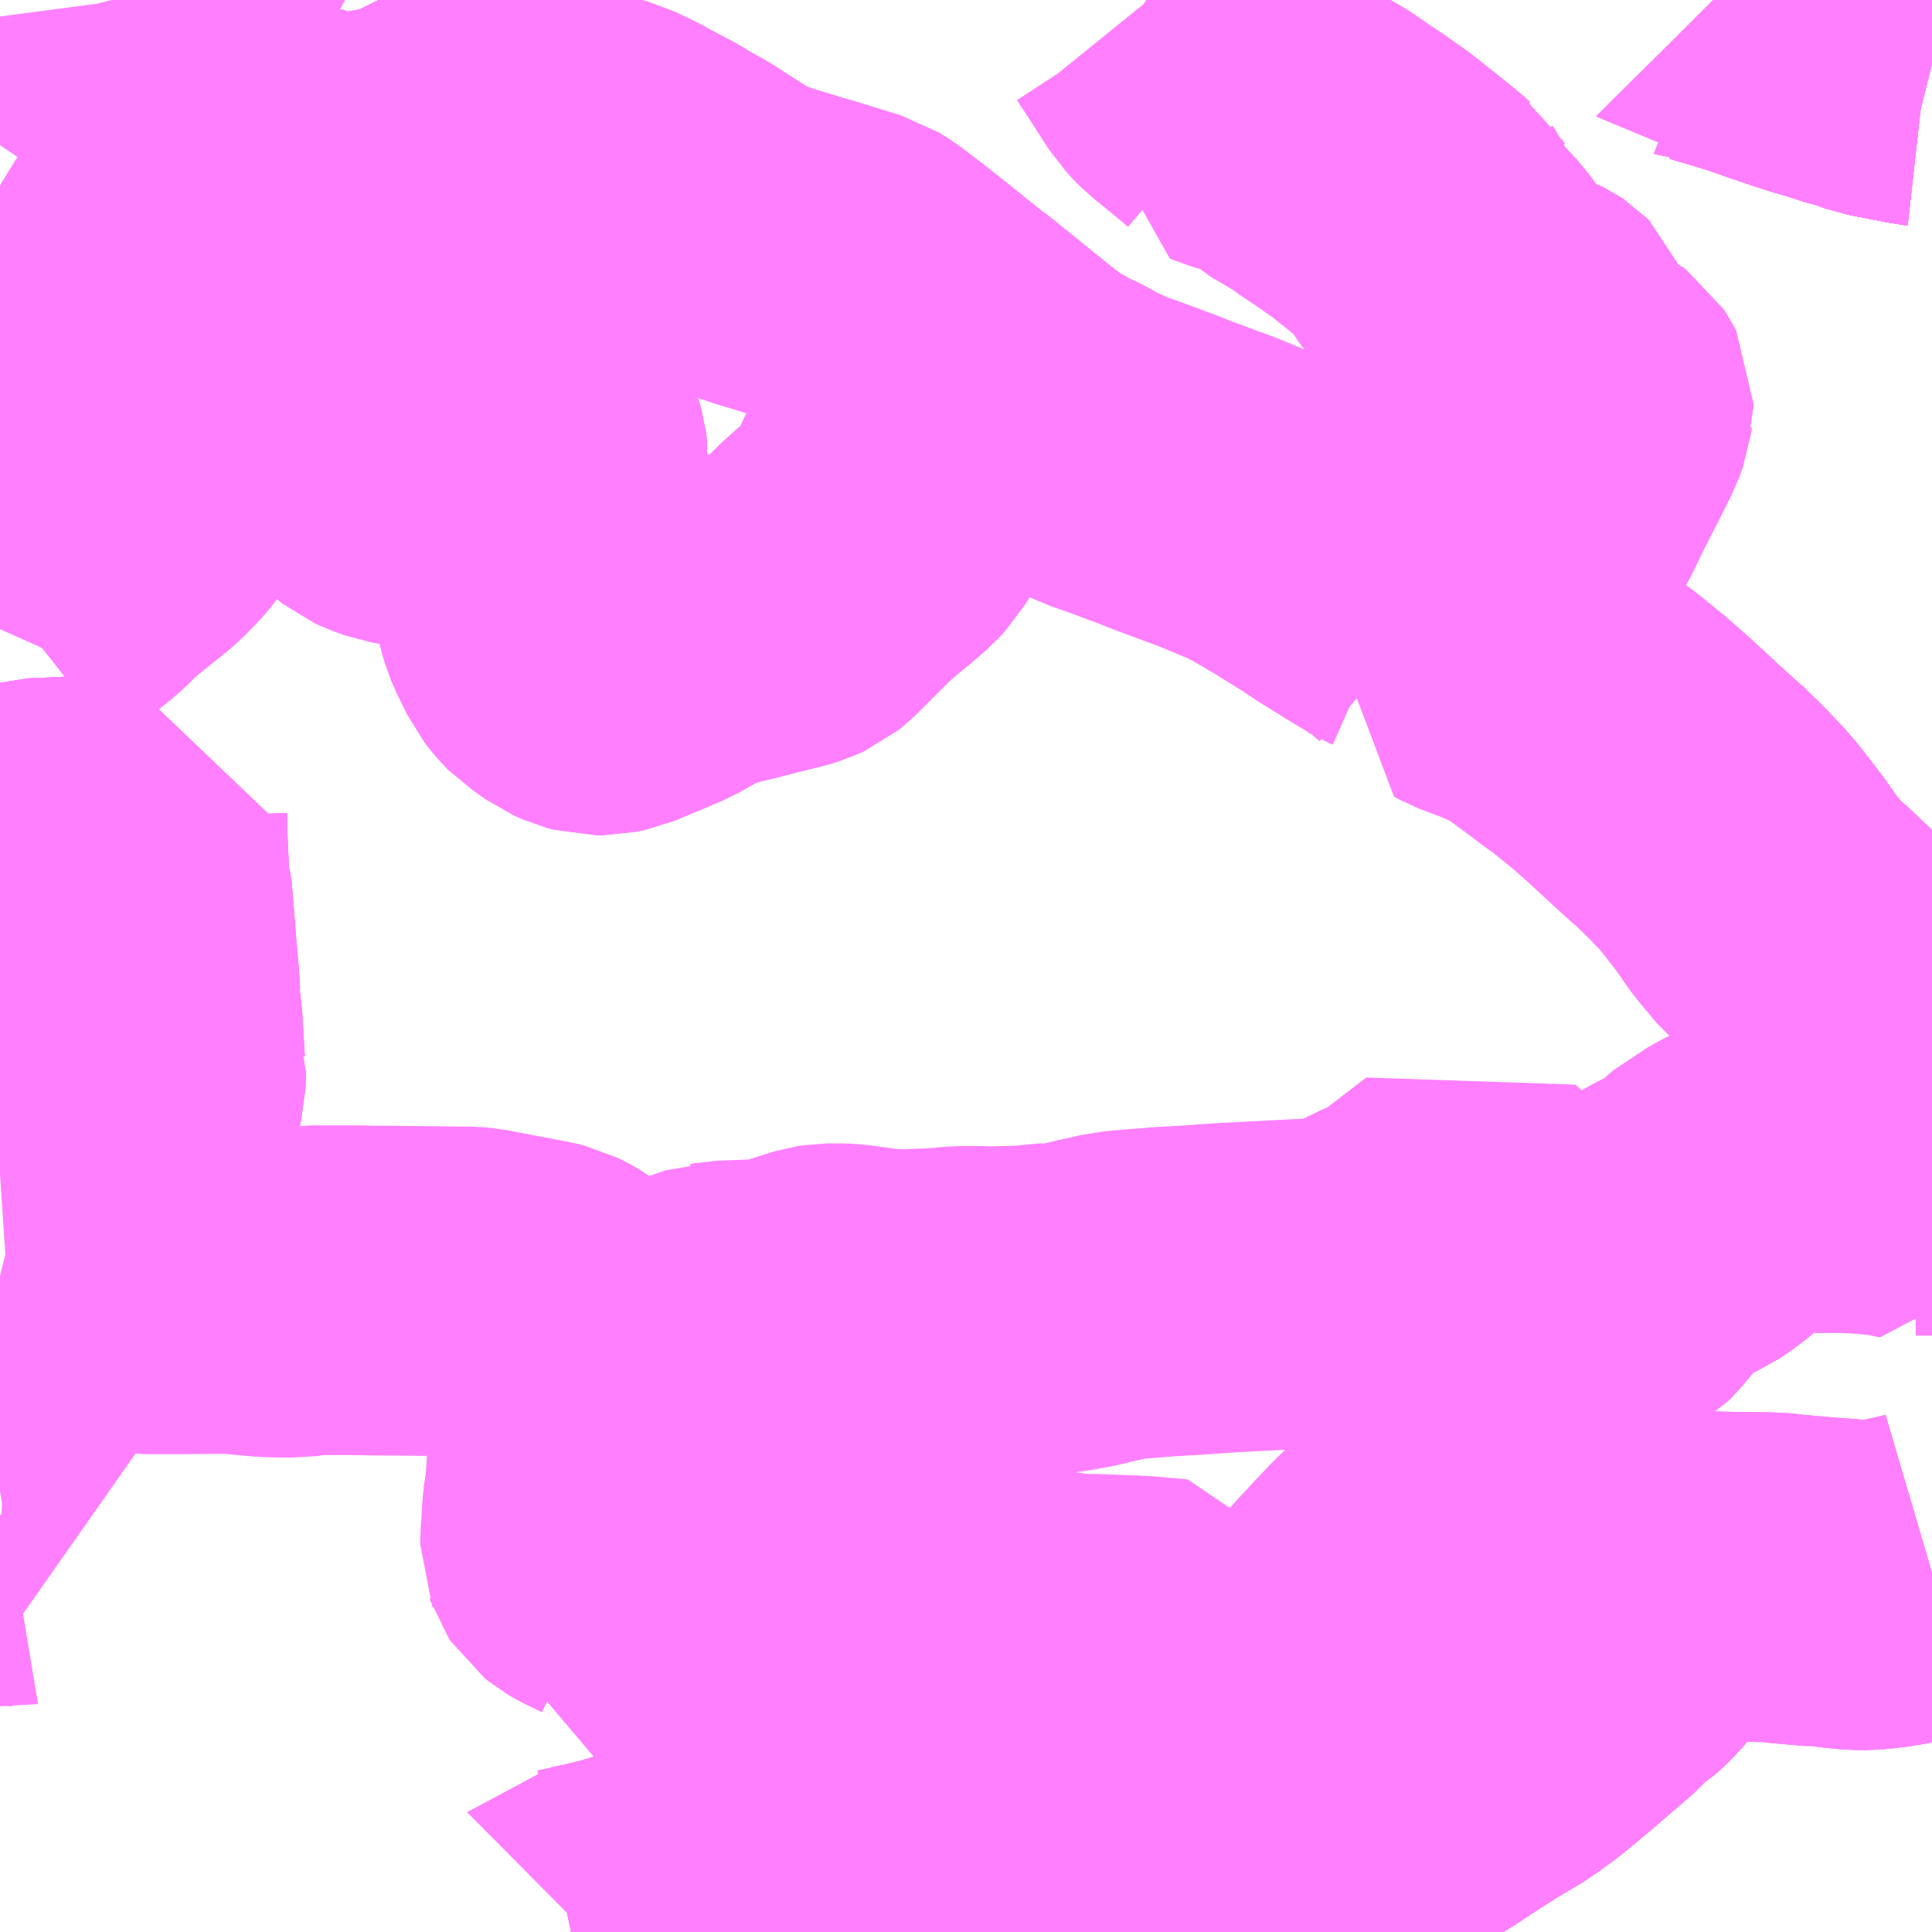 <?xml version="1.0" encoding="UTF-8"?>
<svg  xmlns="http://www.w3.org/2000/svg" xmlns:xlink="http://www.w3.org/1999/xlink" xmlns:go="http://purl.org/svgmap/profile" property="N07_001,N07_002,N07_003,N07_004,N07_005,N07_006,N07_007" viewBox="13899.902 -3629.883 4.395 4.395" go:dataArea="13899.90234375 -3629.8828125 4.39453125 4.39453125" >
<globalCoordinateSystem srsName="http://purl.org/crs/84" transform="matrix(100.0,0.0,0.0,-100.0,0.0,0.0)" />
<defs>
 <g id="p0" >
  <circle cx="0.0" cy="0.0" r="3" stroke="green" stroke-width="0.75" vector-effect="non-scaling-stroke" />
 </g>
</defs>
<g fill="none" fill-rule="evenodd" stroke="#FF00FF" stroke-width="0.75" opacity="0.5" vector-effect="non-scaling-stroke" stroke-linejoin="bevel" >
<path content="1,上信小型バス,高山線,3.0,3.0,3.0," xlink:title="1" d="M13902.708,-3625.631L13902.75,-3625.64L13902.763,-3625.643L13902.782,-3625.646L13902.81,-3625.65L13902.819,-3625.652L13902.833,-3625.656L13902.856,-3625.662L13902.878,-3625.668L13902.892,-3625.672L13902.901,-3625.675L13902.915,-3625.681L13902.955,-3625.702L13902.98,-3625.716L13903.003,-3625.731L13903.052,-3625.76L13903.079,-3625.778L13903.101,-3625.792L13903.111,-3625.799L13903.143,-3625.818L13903.193,-3625.851L13903.251,-3625.888L13903.312,-3625.924L13903.326,-3625.935L13903.354,-3625.955L13903.413,-3626.004L13903.492,-3626.072L13903.508,-3626.086L13903.53,-3626.111L13903.557,-3626.129L13903.565,-3626.136L13903.575,-3626.146L13903.581,-3626.152L13903.586,-3626.158L13903.597,-3626.175L13903.612,-3626.196L13903.635,-3626.227L13903.659,-3626.253L13903.671,-3626.262L13903.694,-3626.274L13903.749,-3626.299L13903.757,-3626.298L13903.844,-3626.296L13903.928,-3626.295L13903.929,-3626.295L13903.944,-3626.294L13903.97,-3626.291L13904.038,-3626.285L13904.059,-3626.286L13904.085,-3626.281L13904.115,-3626.278L13904.126,-3626.277L13904.149,-3626.277L13904.181,-3626.28L13904.213,-3626.285L13904.261,-3626.295L13904.28,-3626.3L13904.297,-3626.305"/>
<path content="1,上信電鉄（株）,飯塚車庫-観音山ファミリーパーク行き,13.5,13.5,999.9," xlink:title="1" d="M13900.567,-3629.171L13900.588,-3629.214L13900.601,-3629.24L13900.609,-3629.251L13900.63,-3629.267L13900.633,-3629.268L13900.66,-3629.291L13900.671,-3629.302L13900.672,-3629.306L13900.712,-3629.374"/>
<path content="1,上信電鉄（株）,飯塚車庫-観音山ファミリーパーク行き,13.5,13.5,999.9," xlink:title="1" d="M13900.712,-3629.374L13900.67,-3629.386L13900.662,-3629.389L13900.654,-3629.394L13900.644,-3629.427L13900.637,-3629.454L13900.63,-3629.473L13900.624,-3629.484L13900.611,-3629.493L13900.591,-3629.497L13900.585,-3629.498L13900.571,-3629.502L13900.563,-3629.504L13900.557,-3629.506L13900.535,-3629.504L13900.508,-3629.505L13900.474,-3629.508L13900.451,-3629.508L13900.434,-3629.506L13900.423,-3629.501L13900.406,-3629.477L13900.38,-3629.424L13900.374,-3629.413L13900.369,-3629.404L13900.352,-3629.376L13900.342,-3629.362L13900.333,-3629.356L13900.311,-3629.351L13900.289,-3629.344L13900.274,-3629.336L13900.258,-3629.322L13900.239,-3629.296L13900.213,-3629.245L13900.194,-3629.201L13900.172,-3629.135L13900.155,-3629.087L13900.148,-3629.07L13900.137,-3629.053L13900.129,-3629.043L13900.107,-3629.018L13900.074,-3628.989L13900.045,-3628.963L13900.02,-3628.942L13899.989,-3628.919L13899.94,-3628.892L13899.902,-3628.876"/>
<path content="1,上信電鉄（株）,飯塚車庫-観音山ファミリーパーク行き,13.5,13.5,999.9," xlink:title="1" d="M13900.712,-3629.374L13900.719,-3629.384L13900.742,-3629.411L13900.762,-3629.429L13900.79,-3629.46L13900.843,-3629.52L13900.919,-3629.631L13900.855,-3629.648L13900.832,-3629.653L13900.828,-3629.654L13900.824,-3629.656L13900.82,-3629.66L13900.816,-3629.667L13900.813,-3629.672L13900.803,-3629.7L13900.793,-3629.715L13900.788,-3629.729L13900.785,-3629.738L13900.784,-3629.75L13900.785,-3629.777L13900.784,-3629.787L13900.783,-3629.808L13900.78,-3629.831L13900.773,-3629.85L13900.769,-3629.871L13900.763,-3629.883"/>
<path content="1,上信電鉄（株）,飯塚車庫-観音山ファミリーパーク行き,13.5,13.5,999.9," xlink:title="1" d="M13900.351,-3629.865L13900.358,-3629.835L13900.375,-3629.795L13900.354,-3629.792L13900.325,-3629.786L13900.318,-3629.786L13900.259,-3629.776L13900.254,-3629.775L13900.247,-3629.774L13900.242,-3629.775L13900.231,-3629.781L13900.188,-3629.802L13900.18,-3629.805L13900.169,-3629.817L13900.164,-3629.827L13900.162,-3629.841L13900.157,-3629.879L13900.156,-3629.883"/>
<path content="1,富士急行（株）,河口湖～渋川・前橋・高崎線,0.3,0.3,0.3," xlink:title="1" d="M13904.297,-3629.739L13904.289,-3629.741L13904.283,-3629.743L13904.274,-3629.744L13904.181,-3629.762L13904.164,-3629.768L13904.144,-3629.776L13904.127,-3629.779L13904.078,-3629.795L13904.061,-3629.8L13904.052,-3629.802L13904.043,-3629.805L13904.006,-3629.817L13903.944,-3629.838L13903.94,-3629.84L13903.928,-3629.844L13903.896,-3629.855L13903.882,-3629.859L13903.859,-3629.866L13903.852,-3629.868L13903.846,-3629.87L13903.828,-3629.875L13903.812,-3629.88L13903.811,-3629.88L13903.809,-3629.88L13903.804,-3629.882L13903.801,-3629.882L13903.8,-3629.883L13903.799,-3629.883"/>
<path content="1,日本中央バス（株）,シルクライナー,5.0,5.0,5.0," xlink:title="1" d="M13901.201,-3625.488L13901.23,-3625.494L13901.231,-3625.495L13901.265,-3625.502L13901.326,-3625.517L13901.362,-3625.528L13901.407,-3625.541L13901.426,-3625.543L13901.458,-3625.543L13901.468,-3625.541L13901.487,-3625.534L13901.512,-3625.521L13901.584,-3625.541L13901.593,-3625.544L13901.618,-3625.552L13901.653,-3625.563L13901.673,-3625.57L13901.687,-3625.573L13901.701,-3625.575L13901.777,-3625.591L13901.85,-3625.607L13901.874,-3625.607L13901.903,-3625.613L13901.931,-3625.617L13901.983,-3625.617L13901.994,-3625.616L13902.039,-3625.612L13902.082,-3625.605L13902.106,-3625.599L13902.17,-3625.572L13902.189,-3625.568L13902.199,-3625.566L13902.255,-3625.568L13902.394,-3625.574L13902.464,-3625.583L13902.559,-3625.598L13902.637,-3625.613L13902.657,-3625.618L13902.694,-3625.628L13902.708,-3625.631L13902.75,-3625.64L13902.763,-3625.643L13902.782,-3625.646L13902.81,-3625.65L13902.819,-3625.652L13902.833,-3625.656L13902.856,-3625.662L13902.878,-3625.668L13902.892,-3625.672L13902.901,-3625.675L13902.915,-3625.681L13902.955,-3625.702L13902.98,-3625.716L13903.003,-3625.731L13903.052,-3625.76L13903.079,-3625.778L13903.101,-3625.792L13903.111,-3625.799L13903.143,-3625.818L13903.193,-3625.851L13903.251,-3625.888L13903.312,-3625.924L13903.326,-3625.935L13903.354,-3625.955L13903.413,-3626.004L13903.492,-3626.072L13903.508,-3626.086L13903.53,-3626.111L13903.557,-3626.129L13903.565,-3626.136L13903.575,-3626.146L13903.581,-3626.152L13903.586,-3626.158L13903.597,-3626.175L13903.612,-3626.196L13903.635,-3626.227L13903.659,-3626.253L13903.671,-3626.262L13903.694,-3626.274L13903.749,-3626.299L13903.757,-3626.298L13903.844,-3626.296L13903.928,-3626.295L13903.929,-3626.295L13903.944,-3626.294L13903.97,-3626.291L13904.038,-3626.285L13904.059,-3626.286L13904.085,-3626.281L13904.115,-3626.278L13904.126,-3626.277L13904.149,-3626.277L13904.181,-3626.28L13904.213,-3626.285L13904.261,-3626.295L13904.28,-3626.3L13904.297,-3626.305"/>
<path content="1,日本中央バス（株）,シルクライナー,5.0,5.0,5.0," xlink:title="1" d="M13904.297,-3629.739L13904.289,-3629.741L13904.283,-3629.743L13904.274,-3629.744L13904.181,-3629.762L13904.164,-3629.768L13904.144,-3629.776L13904.127,-3629.779L13904.078,-3629.795L13904.061,-3629.8L13904.052,-3629.802L13904.043,-3629.805L13904.006,-3629.817L13903.944,-3629.838L13903.94,-3629.84L13903.928,-3629.844L13903.896,-3629.855L13903.882,-3629.859L13903.859,-3629.866L13903.852,-3629.868L13903.846,-3629.87L13903.828,-3629.875L13903.812,-3629.88L13903.811,-3629.88L13903.809,-3629.88L13903.804,-3629.882L13903.801,-3629.882L13903.8,-3629.883L13903.799,-3629.883"/>
<path content="1,日本中央バス（株）,仙台ライナー,1.0,1.0,1.0," xlink:title="1" d="M13904.297,-3629.739L13904.289,-3629.741L13904.283,-3629.743L13904.274,-3629.744L13904.181,-3629.762L13904.164,-3629.768L13904.144,-3629.776L13904.127,-3629.779L13904.078,-3629.795L13904.061,-3629.8L13904.052,-3629.802L13904.043,-3629.805L13904.006,-3629.817L13903.944,-3629.838L13903.94,-3629.84L13903.928,-3629.844L13903.896,-3629.855L13903.882,-3629.859L13903.859,-3629.866L13903.852,-3629.868L13903.846,-3629.87L13903.828,-3629.875L13903.812,-3629.88L13903.811,-3629.88L13903.809,-3629.88L13903.804,-3629.882L13903.801,-3629.882L13903.8,-3629.883L13903.799,-3629.883"/>
<path content="1,日本中央バス（株）,前橋・高崎～池袋・新宿・秋葉原線,6.0,6.0,6.0," xlink:title="1" d="M13904.297,-3629.739L13904.289,-3629.741L13904.283,-3629.743L13904.274,-3629.744L13904.181,-3629.762L13904.164,-3629.768L13904.144,-3629.776L13904.127,-3629.779L13904.078,-3629.795L13904.061,-3629.8L13904.052,-3629.802L13904.043,-3629.805L13904.006,-3629.817L13903.944,-3629.838L13903.94,-3629.84L13903.928,-3629.844L13903.896,-3629.855L13903.882,-3629.859L13903.859,-3629.866L13903.852,-3629.868L13903.846,-3629.87L13903.828,-3629.875L13903.812,-3629.88L13903.811,-3629.88L13903.809,-3629.88L13903.804,-3629.882L13903.801,-3629.882L13903.8,-3629.883L13903.799,-3629.883"/>
<path content="1,日本中央バス（株）,東海ライナー,2.0,2.0,2.0," xlink:title="1" d="M13904.297,-3629.739L13904.289,-3629.741L13904.283,-3629.743L13904.274,-3629.744L13904.181,-3629.762L13904.164,-3629.768L13904.144,-3629.776L13904.127,-3629.779L13904.078,-3629.795L13904.061,-3629.8L13904.052,-3629.802L13904.043,-3629.805L13904.006,-3629.817L13903.944,-3629.838L13903.94,-3629.84L13903.928,-3629.844L13903.896,-3629.855L13903.882,-3629.859L13903.859,-3629.866L13903.852,-3629.868L13903.846,-3629.87L13903.828,-3629.875L13903.812,-3629.88L13903.811,-3629.88L13903.809,-3629.88L13903.804,-3629.882L13903.801,-3629.882L13903.8,-3629.883L13903.799,-3629.883"/>
<path content="1,日本中央バス（株）,渋川・前橋～羽田空港線,8.0,8.0,8.0," xlink:title="1" d="M13903.799,-3629.883L13903.8,-3629.883L13903.801,-3629.882L13903.804,-3629.882L13903.809,-3629.88L13903.811,-3629.88L13903.812,-3629.88L13903.828,-3629.875L13903.846,-3629.87L13903.852,-3629.868L13903.859,-3629.866L13903.882,-3629.859L13903.896,-3629.855L13903.928,-3629.844L13903.94,-3629.84L13903.944,-3629.838L13904.006,-3629.817L13904.043,-3629.805L13904.052,-3629.802L13904.061,-3629.8L13904.078,-3629.795L13904.127,-3629.779L13904.144,-3629.776L13904.164,-3629.768L13904.181,-3629.762L13904.274,-3629.744L13904.283,-3629.743L13904.289,-3629.741L13904.297,-3629.739"/>
<path content="1,東京空港交通（株）,前橋・伊勢崎・高崎エリア～羽田空港線,4.0,4.0,4.0," xlink:title="1" d="M13904.297,-3629.739L13904.289,-3629.741L13904.283,-3629.743L13904.274,-3629.744L13904.181,-3629.762L13904.164,-3629.768L13904.144,-3629.776L13904.127,-3629.779L13904.078,-3629.795L13904.061,-3629.8L13904.052,-3629.802L13904.043,-3629.805L13904.006,-3629.817L13903.944,-3629.838L13903.94,-3629.84L13903.928,-3629.844L13903.896,-3629.855L13903.882,-3629.859L13903.859,-3629.866L13903.852,-3629.868L13903.846,-3629.87L13903.828,-3629.875L13903.812,-3629.88L13903.811,-3629.88L13903.809,-3629.88L13903.804,-3629.882L13903.801,-3629.882L13903.8,-3629.883L13903.799,-3629.883"/>
<path content="1,群馬バス（株）,012,10.0,10.0,10.0," xlink:title="1" d="M13900.181,-3627.973L13900.186,-3627.867L13900.191,-3627.852L13900.194,-3627.818L13900.2,-3627.743L13900.202,-3627.716L13900.208,-3627.65L13900.21,-3627.616L13900.208,-3627.602L13900.215,-3627.56L13900.221,-3627.458L13900.223,-3627.452L13900.222,-3627.419L13900.219,-3627.407L13900.213,-3627.398L13900.207,-3627.386L13900.189,-3627.364L13900.184,-3627.358L13900.168,-3627.34L13900.162,-3627.334L13900.106,-3627.275L13900.077,-3627.245L13900.056,-3627.226L13900.043,-3627.217L13900.032,-3627.215L13900.007,-3627.213"/>
<path content="1,群馬バス（株）,012,10.0,10.0,10.0," xlink:title="1" d="M13900.181,-3627.973L13900.181,-3627.978L13900.18,-3628.025L13900.182,-3628.045L13900.187,-3628.056L13900.193,-3628.064"/>
<path content="1,群馬バス（株）,012,10.0,10.0,10.0," xlink:title="1" d="M13900.763,-3629.883L13900.769,-3629.871L13900.773,-3629.85L13900.78,-3629.831L13900.783,-3629.808L13900.784,-3629.787L13900.785,-3629.777L13900.784,-3629.75L13900.785,-3629.738L13900.788,-3629.729L13900.793,-3629.715L13900.803,-3629.7L13900.813,-3629.672L13900.816,-3629.667L13900.82,-3629.66L13900.824,-3629.656L13900.828,-3629.654L13900.832,-3629.653L13900.855,-3629.648L13900.919,-3629.631L13900.843,-3629.52L13900.79,-3629.46L13900.762,-3629.429L13900.742,-3629.411L13900.719,-3629.384L13900.712,-3629.374L13900.672,-3629.306L13900.671,-3629.302L13900.66,-3629.291L13900.633,-3629.268L13900.63,-3629.267L13900.609,-3629.251L13900.601,-3629.24L13900.588,-3629.214L13900.567,-3629.171L13900.568,-3629.163L13900.561,-3629.143L13900.557,-3629.129L13900.552,-3629.116L13900.547,-3629.106L13900.543,-3629.098L13900.536,-3629.089L13900.525,-3629.077L13900.517,-3629.069L13900.516,-3629.068L13900.509,-3629.063L13900.495,-3629.053L13900.48,-3629.042L13900.475,-3629.039L13900.459,-3629.026L13900.442,-3629.014L13900.416,-3628.991L13900.403,-3628.978L13900.396,-3628.97L13900.388,-3628.96L13900.379,-3628.946L13900.374,-3628.936L13900.367,-3628.92L13900.358,-3628.901L13900.349,-3628.886L13900.34,-3628.876L13900.33,-3628.864L13900.311,-3628.841L13900.302,-3628.83L13900.296,-3628.823L13900.282,-3628.81L13900.267,-3628.795L13900.258,-3628.786L13900.247,-3628.769L13900.232,-3628.745L13900.224,-3628.735L13900.216,-3628.726L13900.191,-3628.7L13900.167,-3628.68L13900.155,-3628.671L13900.143,-3628.661L13900.108,-3628.633L13900.083,-3628.61L13900.066,-3628.593L13900.045,-3628.575L13900.037,-3628.569L13900.018,-3628.554L13900.008,-3628.547L13899.998,-3628.541L13899.968,-3628.522L13899.949,-3628.51L13899.93,-3628.495L13899.929,-3628.494L13899.92,-3628.484L13899.915,-3628.477L13899.91,-3628.468L13899.906,-3628.461L13899.902,-3628.452M13899.902,-3627.92L13899.906,-3627.922L13899.944,-3627.95L13899.957,-3627.957L13899.971,-3627.962L13899.982,-3627.965L13900.155,-3627.973L13900.181,-3627.973"/>
<path content="1,関越交通（株）,アザレア号,14.0,14.0,14.0," xlink:title="1" d="M13904.297,-3629.739L13904.289,-3629.741L13904.283,-3629.743L13904.274,-3629.744L13904.181,-3629.762L13904.164,-3629.768L13904.144,-3629.776L13904.127,-3629.779L13904.078,-3629.795L13904.061,-3629.8L13904.052,-3629.802L13904.043,-3629.805L13904.006,-3629.817L13903.944,-3629.838L13903.94,-3629.84L13903.928,-3629.844L13903.896,-3629.855L13903.882,-3629.859L13903.859,-3629.866L13903.852,-3629.868L13903.846,-3629.87L13903.828,-3629.875L13903.812,-3629.88L13903.811,-3629.88L13903.809,-3629.88L13903.804,-3629.882L13903.801,-3629.882L13903.8,-3629.883L13903.799,-3629.883"/>
<path content="1,関越交通（株）,富士急ハイランド線,999.9,999.9,999.9," xlink:title="1" d="M13904.297,-3629.739L13904.289,-3629.741L13904.283,-3629.743L13904.274,-3629.744L13904.181,-3629.762L13904.164,-3629.768L13904.144,-3629.776L13904.127,-3629.779L13904.078,-3629.795L13904.061,-3629.8L13904.052,-3629.802L13904.043,-3629.805L13904.006,-3629.817L13903.944,-3629.838L13903.94,-3629.84L13903.928,-3629.844L13903.896,-3629.855L13903.882,-3629.859L13903.859,-3629.866L13903.852,-3629.868L13903.846,-3629.87L13903.828,-3629.875L13903.812,-3629.88L13903.811,-3629.88L13903.809,-3629.88L13903.804,-3629.882L13903.801,-3629.882L13903.8,-3629.883L13903.799,-3629.883"/>
<path content="3,藤岡市,三ツ木～高山線（たかやま号）,3.0,3.0,3.0," xlink:title="3" d="M13904.297,-3626.305L13904.28,-3626.3L13904.261,-3626.295L13904.213,-3626.285L13904.181,-3626.28L13904.149,-3626.277L13904.126,-3626.277L13904.115,-3626.278L13904.085,-3626.281L13904.059,-3626.286L13904.038,-3626.285L13903.97,-3626.291L13903.944,-3626.294L13903.929,-3626.295L13903.928,-3626.295L13903.844,-3626.296L13903.757,-3626.298L13903.749,-3626.299L13903.694,-3626.274L13903.671,-3626.262L13903.659,-3626.253L13903.635,-3626.227L13903.612,-3626.196L13903.597,-3626.175L13903.586,-3626.158L13903.581,-3626.152L13903.575,-3626.146L13903.565,-3626.136L13903.557,-3626.129L13903.53,-3626.111L13903.508,-3626.086L13903.492,-3626.072L13903.413,-3626.004L13903.354,-3625.955L13903.326,-3625.935L13903.312,-3625.924L13903.251,-3625.888L13903.193,-3625.851L13903.143,-3625.818L13903.111,-3625.799L13903.101,-3625.792L13903.079,-3625.778L13903.052,-3625.76L13903.003,-3625.731L13902.98,-3625.716L13902.955,-3625.702L13902.915,-3625.681L13902.901,-3625.675L13902.892,-3625.672L13902.878,-3625.668L13902.856,-3625.662L13902.833,-3625.656L13902.819,-3625.652L13902.81,-3625.65L13902.782,-3625.646L13902.763,-3625.643L13902.75,-3625.64L13902.708,-3625.631"/>
<path content="3,高崎市,5　よしいバス　吉井・藤岡線,6.0,6.0,0.0," xlink:title="3" d="M13901.562,-3625.488L13901.512,-3625.521L13901.487,-3625.534L13901.468,-3625.541L13901.458,-3625.543L13901.426,-3625.543L13901.407,-3625.541L13901.362,-3625.528L13901.326,-3625.517L13901.265,-3625.502L13901.231,-3625.495L13901.23,-3625.494L13901.201,-3625.488"/>
<path content="3,高崎市,よしいバス南陽台・馬庭線,6.0,6.0,0.0," xlink:title="3" d="M13899.902,-3626.377L13899.921,-3626.376L13899.927,-3626.377L13899.948,-3626.376L13899.98,-3626.361L13899.951,-3626.39L13899.925,-3626.414L13899.902,-3626.436M13899.902,-3627.92L13899.906,-3627.922L13899.944,-3627.95L13899.957,-3627.957L13899.971,-3627.962L13899.982,-3627.965L13900.155,-3627.973L13900.181,-3627.973L13900.181,-3627.973L13900.186,-3627.867L13900.191,-3627.852L13900.194,-3627.818L13900.2,-3627.743L13900.202,-3627.716L13900.208,-3627.65L13900.21,-3627.616L13900.208,-3627.602L13900.215,-3627.56L13900.221,-3627.458L13900.223,-3627.452L13900.222,-3627.419L13900.219,-3627.407L13900.213,-3627.398L13900.207,-3627.386L13900.189,-3627.364L13900.184,-3627.358L13900.168,-3627.34L13900.162,-3627.334L13900.106,-3627.275L13900.077,-3627.245L13900.056,-3627.226L13900.043,-3627.217L13900.032,-3627.215L13900.007,-3627.213L13899.996,-3627.214L13899.978,-3627.213L13899.917,-3627.212L13899.902,-3627.211"/>
<path content="3,高崎市,よしいバス南陽台・馬庭線,6.0,6.0,0.0," xlink:title="3" d="M13901.267,-3626.824L13901.278,-3626.825L13901.305,-3626.824L13901.342,-3626.824L13901.375,-3626.822L13901.39,-3626.822L13901.392,-3626.822L13901.397,-3626.822L13901.423,-3626.828L13901.439,-3626.834L13901.466,-3626.843L13901.503,-3626.854L13901.538,-3626.866L13901.539,-3626.866L13901.55,-3626.868L13901.662,-3626.872L13901.665,-3626.873L13901.691,-3626.878L13901.722,-3626.889L13901.763,-3626.902L13901.773,-3626.905L13901.786,-3626.907L13901.812,-3626.907L13901.831,-3626.906L13901.867,-3626.901L13901.912,-3626.895L13901.922,-3626.895L13901.948,-3626.893L13901.977,-3626.894L13902.045,-3626.897L13902.088,-3626.901L13902.124,-3626.901L13902.154,-3626.9L13902.189,-3626.901L13902.243,-3626.902L13902.256,-3626.905L13902.266,-3626.907L13902.273,-3626.907L13902.28,-3626.906L13902.285,-3626.905L13902.289,-3626.905L13902.294,-3626.905L13902.317,-3626.908L13902.351,-3626.914L13902.367,-3626.917L13902.389,-3626.923L13902.422,-3626.93L13902.447,-3626.936L13902.494,-3626.94L13902.557,-3626.945L13902.613,-3626.948L13902.625,-3626.949L13902.641,-3626.95L13902.653,-3626.951L13902.699,-3626.954L13902.874,-3626.963L13902.885,-3626.963L13902.9,-3626.963L13902.912,-3626.962L13902.93,-3626.963L13902.953,-3626.968L13902.969,-3626.973L13902.986,-3626.98L13902.999,-3626.986L13903.011,-3626.992L13903.027,-3626.999L13903.064,-3627.017L13903.082,-3627.025L13903.09,-3627.029L13903.1,-3627.033L13903.115,-3627.041L13903.122,-3627.045L13903.146,-3627.063L13903.157,-3627.072L13903.238,-3627.134L13903.296,-3627.083L13903.342,-3627.044L13903.367,-3627.024L13903.375,-3627.017L13903.388,-3627.007L13903.449,-3626.954L13903.459,-3626.948L13903.471,-3626.942L13903.48,-3626.938L13903.49,-3626.936L13903.499,-3626.935L13903.509,-3626.936L13903.517,-3626.938L13903.507,-3626.932L13903.497,-3626.926L13903.489,-3626.919L13903.433,-3626.861L13903.423,-3626.85L13903.41,-3626.837L13903.408,-3626.834L13903.385,-3626.811L13903.378,-3626.804L13903.357,-3626.783L13903.296,-3626.739L13903.287,-3626.733L13903.285,-3626.73L13903.28,-3626.727L13903.274,-3626.724L13903.243,-3626.701L13903.205,-3626.677L13903.17,-3626.655L13903.195,-3626.65L13903.224,-3626.62L13903.262,-3626.581L13903.306,-3626.541L13903.279,-3626.498L13903.259,-3626.459L13903.244,-3626.427L13903.24,-3626.422L13903.234,-3626.418L13903.197,-3626.403L13903.184,-3626.397L13903.167,-3626.386L13903.143,-3626.366L13903.126,-3626.351L13903.07,-3626.3L13903.031,-3626.259L13902.916,-3626.135L13902.851,-3626.064L13902.837,-3626.054L13902.825,-3626.049L13902.811,-3626.045L13902.781,-3626.042L13902.728,-3626.042L13902.688,-3626.046L13902.664,-3626.05L13902.634,-3626.059L13902.618,-3626.066L13902.607,-3626.072L13902.594,-3626.082L13902.589,-3626.088L13902.584,-3626.095L13902.579,-3626.104L13902.573,-3626.117L13902.566,-3626.134L13902.56,-3626.145L13902.543,-3626.147L13902.536,-3626.148L13902.527,-3626.148L13902.506,-3626.15L13902.47,-3626.152L13902.388,-3626.155L13902.352,-3626.155L13902.286,-3626.164L13902.238,-3626.169L13902.191,-3626.18L13902.161,-3626.189L13902.142,-3626.196L13902.132,-3626.2L13902.126,-3626.202L13902.051,-3626.233L13902.036,-3626.237L13902.032,-3626.238L13902.006,-3626.242L13901.954,-3626.248L13901.906,-3626.249L13901.889,-3626.249L13901.823,-3626.244L13901.783,-3626.24L13901.752,-3626.236L13901.717,-3626.231L13901.641,-3626.213L13901.595,-3626.203L13901.552,-3626.194L13901.523,-3626.191L13901.495,-3626.19L13901.486,-3626.19L13901.369,-3626.189L13901.364,-3626.188L13901.351,-3626.186L13901.277,-3626.177L13901.282,-3626.194L13901.284,-3626.207L13901.287,-3626.218L13901.292,-3626.243L13901.299,-3626.278L13901.301,-3626.293L13901.301,-3626.309L13901.299,-3626.325L13901.26,-3626.344L13901.253,-3626.348L13901.248,-3626.351L13901.243,-3626.355L13901.238,-3626.359L13901.236,-3626.362L13901.235,-3626.365L13901.233,-3626.37L13901.233,-3626.376L13901.233,-3626.383L13901.235,-3626.404L13901.235,-3626.408L13901.237,-3626.443L13901.24,-3626.469L13901.241,-3626.473L13901.245,-3626.505L13901.248,-3626.558L13901.251,-3626.585L13901.252,-3626.61L13901.253,-3626.618L13901.258,-3626.698L13901.26,-3626.718L13901.26,-3626.726L13901.263,-3626.772L13901.267,-3626.824"/>
<path content="3,高崎市,よしいバス南陽台・馬庭線,6.0,6.0,0.0," xlink:title="3" d="M13899.902,-3626.981L13899.906,-3626.98L13899.92,-3626.973L13899.93,-3626.965L13899.94,-3626.96L13899.946,-3626.959L13899.957,-3626.96L13899.981,-3626.963L13900,-3626.964L13900.063,-3626.972L13900.083,-3626.975L13900.116,-3626.975L13900.136,-3626.971L13900.172,-3626.962L13900.181,-3626.96L13900.203,-3626.955L13900.225,-3626.951L13900.249,-3626.95L13900.308,-3626.95L13900.426,-3626.951L13900.514,-3626.943L13900.57,-3626.942L13900.591,-3626.945L13900.61,-3626.948L13900.662,-3626.948L13900.704,-3626.948L13900.76,-3626.947L13900.79,-3626.947L13900.972,-3626.945L13900.983,-3626.944L13901.009,-3626.939L13901.125,-3626.917L13901.141,-3626.913L13901.153,-3626.907L13901.171,-3626.897L13901.248,-3626.838L13901.267,-3626.824"/>
<path content="3,高崎市,よしいバス南陽台・馬庭線,6.0,6.0,0.0," xlink:title="3" d="M13900.193,-3628.064L13900.187,-3628.056L13900.182,-3628.045L13900.18,-3628.025L13900.181,-3627.978L13900.181,-3627.973"/>
<path content="3,高崎市,よしいバス吉井・藤岡線,6.0,6.0,0.0," xlink:title="3" d="M13901.562,-3625.488L13901.512,-3625.521L13901.487,-3625.534L13901.468,-3625.541L13901.458,-3625.543L13901.426,-3625.543L13901.407,-3625.541L13901.362,-3625.528L13901.326,-3625.517L13901.265,-3625.502L13901.231,-3625.495L13901.23,-3625.494L13901.201,-3625.488"/>
<path content="3,高崎市,よしいバス坂口・奥平線,6.0,6.0,0.0," xlink:title="3" d="M13900.193,-3628.064L13900.187,-3628.056L13900.182,-3628.045L13900.18,-3628.025L13900.181,-3627.978L13900.181,-3627.973L13900.181,-3627.973L13900.181,-3627.973L13900.155,-3627.973L13899.982,-3627.965L13899.971,-3627.962L13899.957,-3627.957L13899.944,-3627.95L13899.906,-3627.922L13899.902,-3627.92"/>
<path content="3,高崎市,よしいバス多比良・小串線,6.1,6.0,0.0," xlink:title="3" d="M13901.201,-3625.488L13901.23,-3625.494L13901.231,-3625.495L13901.265,-3625.502L13901.326,-3625.517L13901.362,-3625.528L13901.407,-3625.541L13901.426,-3625.543L13901.458,-3625.543L13901.468,-3625.541L13901.487,-3625.534L13901.512,-3625.521L13901.584,-3625.541L13901.593,-3625.544L13901.618,-3625.552L13901.653,-3625.563L13901.673,-3625.57L13901.687,-3625.573L13901.701,-3625.575L13901.777,-3625.591L13901.85,-3625.607"/>
<path content="3,高崎市,倉賀野線　系11　下中居先回り,10.0,8.0,8.0," xlink:title="3" d="M13904.26,-3627.22L13904.255,-3627.208L13904.207,-3627.218L13904.198,-3627.219L13904.175,-3627.221L13904.143,-3627.224L13904.118,-3627.225L13904.11,-3627.226L13904.012,-3627.226L13904.006,-3627.225L13904,-3627.225L13903.984,-3627.225L13903.966,-3627.223L13903.949,-3627.22L13903.933,-3627.217L13903.912,-3627.211L13903.885,-3627.2L13903.855,-3627.185L13903.831,-3627.171L13903.817,-3627.164L13903.802,-3627.151L13903.798,-3627.147L13903.795,-3627.144L13903.789,-3627.14L13903.769,-3627.123L13903.742,-3627.105L13903.706,-3627.088L13903.698,-3627.084L13903.675,-3627.07L13903.648,-3627.051L13903.624,-3627.026L13903.576,-3626.969L13903.57,-3626.963L13903.562,-3626.958L13903.524,-3626.941L13903.517,-3626.938L13903.509,-3626.936L13903.499,-3626.935L13903.49,-3626.936L13903.48,-3626.938L13903.471,-3626.942L13903.459,-3626.948L13903.449,-3626.954L13903.388,-3627.007L13903.375,-3627.017L13903.367,-3627.024L13903.342,-3627.044"/>
<path content="3,高崎市,倉賀野線　系11　下中居先回り,10.0,8.0,8.0," xlink:title="3" d="M13904.26,-3627.22L13904.28,-3627.275L13904.282,-3627.294L13904.283,-3627.314L13904.282,-3627.333L13904.28,-3627.35L13904.275,-3627.37L13904.271,-3627.386L13904.26,-3627.41L13904.25,-3627.427L13904.244,-3627.438L13904.234,-3627.453L13904.212,-3627.484L13904.199,-3627.505L13904.175,-3627.541L13904.162,-3627.557L13904.145,-3627.579L13904.136,-3627.591L13904.089,-3627.656L13904.083,-3627.663L13904.078,-3627.671L13904.076,-3627.673L13904.072,-3627.679L13904.033,-3627.729L13903.983,-3627.776L13903.959,-3627.796L13903.929,-3627.832L13903.919,-3627.844L13903.909,-3627.857L13903.889,-3627.887L13903.839,-3627.952L13903.82,-3627.974L13903.784,-3628.012L13903.755,-3628.04L13903.74,-3628.055L13903.732,-3628.061L13903.691,-3628.098L13903.673,-3628.115L13903.65,-3628.136L13903.634,-3628.151L13903.584,-3628.195L13903.531,-3628.238L13903.527,-3628.241L13903.491,-3628.267L13903.473,-3628.281L13903.435,-3628.309L13903.406,-3628.33L13903.383,-3628.345L13903.364,-3628.354L13903.341,-3628.363L13903.334,-3628.367L13903.32,-3628.373L13903.264,-3628.394L13903.253,-3628.4L13903.265,-3628.433L13903.301,-3628.52L13903.317,-3628.552L13903.321,-3628.56L13903.333,-3628.585L13903.345,-3628.608L13903.362,-3628.64L13903.383,-3628.68L13903.404,-3628.724L13903.417,-3628.748L13903.442,-3628.8L13903.483,-3628.88L13903.506,-3628.926L13903.514,-3628.948L13903.515,-3628.956L13903.516,-3628.959L13903.516,-3628.963L13903.514,-3628.967L13903.512,-3628.97L13903.508,-3628.973L13903.446,-3629.003L13903.416,-3629.023L13903.395,-3629.083L13903.394,-3629.095L13903.393,-3629.103L13903.39,-3629.112L13903.388,-3629.117L13903.386,-3629.119L13903.383,-3629.121L13903.379,-3629.123L13903.373,-3629.125L13903.366,-3629.126L13903.359,-3629.126L13903.344,-3629.127L13903.336,-3629.129L13903.328,-3629.133L13903.32,-3629.137L13903.305,-3629.15L13903.29,-3629.169L13903.238,-3629.233L13903.213,-3629.266L13903.186,-3629.295L13903.174,-3629.307L13903.165,-3629.319L13903.156,-3629.331L13903.151,-3629.34L13903.148,-3629.348L13903.144,-3629.358L13903.14,-3629.363L13903.137,-3629.368L13903.133,-3629.371L13903.114,-3629.388L13903.073,-3629.421L13903.024,-3629.46L13903.013,-3629.468L13902.976,-3629.494L13902.931,-3629.524L13902.917,-3629.535L13902.848,-3629.576L13902.832,-3629.59L13902.807,-3629.603L13902.787,-3629.614L13902.762,-3629.624L13902.718,-3629.637L13902.711,-3629.64L13902.712,-3629.647L13902.712,-3629.652L13902.691,-3629.67L13902.641,-3629.711L13902.626,-3629.723L13902.615,-3629.734L13902.603,-3629.747L13902.553,-3629.825L13902.545,-3629.837L13902.53,-3629.86L13902.513,-3629.881L13902.51,-3629.883"/>
<path content="3,高崎市,倉賀野線　系11　下中居先回り,10.0,8.0,8.0," xlink:title="3" d="M13904.297,-3627.22L13904.26,-3627.22"/>
<path content="3,高崎市,倉賀野線　系12　佐野小先回り,10.0,8.0,8.0," xlink:title="3" d="M13903.342,-3627.044L13903.367,-3627.024L13903.375,-3627.017L13903.388,-3627.007L13903.449,-3626.954L13903.459,-3626.948L13903.471,-3626.942L13903.48,-3626.938L13903.49,-3626.936L13903.499,-3626.935L13903.509,-3626.936L13903.517,-3626.938L13903.524,-3626.941L13903.562,-3626.958L13903.57,-3626.963L13903.576,-3626.969L13903.624,-3627.026L13903.648,-3627.051L13903.675,-3627.07L13903.698,-3627.084L13903.706,-3627.088L13903.742,-3627.105L13903.769,-3627.123L13903.789,-3627.14L13903.795,-3627.144L13903.798,-3627.147L13903.802,-3627.151L13903.817,-3627.164L13903.831,-3627.171L13903.855,-3627.185L13903.885,-3627.2L13903.912,-3627.211L13903.933,-3627.217L13903.949,-3627.22L13903.966,-3627.223L13903.984,-3627.225L13904,-3627.225L13904.006,-3627.225L13904.012,-3627.226L13904.11,-3627.226L13904.118,-3627.225L13904.143,-3627.224L13904.175,-3627.221L13904.198,-3627.219L13904.207,-3627.218L13904.255,-3627.208L13904.26,-3627.22"/>
<path content="3,高崎市,倉賀野線　系12　佐野小先回り,10.0,8.0,8.0," xlink:title="3" d="M13904.26,-3627.22L13904.297,-3627.22"/>
<path content="3,高崎市,倉賀野線　系12　佐野小先回り,10.0,8.0,8.0," xlink:title="3" d="M13902.51,-3629.883L13902.513,-3629.881L13902.53,-3629.86L13902.545,-3629.837L13902.553,-3629.825L13902.603,-3629.747L13902.615,-3629.734L13902.626,-3629.723L13902.641,-3629.711L13902.691,-3629.67L13902.712,-3629.652L13902.712,-3629.647L13902.711,-3629.64L13902.718,-3629.637L13902.762,-3629.624L13902.787,-3629.614L13902.807,-3629.603L13902.832,-3629.59L13902.848,-3629.576L13902.917,-3629.535L13902.931,-3629.524L13902.976,-3629.494L13903.013,-3629.468L13903.024,-3629.46L13903.073,-3629.421L13903.114,-3629.388L13903.133,-3629.371L13903.137,-3629.368L13903.14,-3629.363L13903.144,-3629.358L13903.148,-3629.348L13903.151,-3629.34L13903.156,-3629.331L13903.165,-3629.319L13903.174,-3629.307L13903.186,-3629.295L13903.213,-3629.266L13903.238,-3629.233L13903.29,-3629.169L13903.305,-3629.15L13903.32,-3629.137L13903.328,-3629.133L13903.336,-3629.129L13903.344,-3629.127L13903.359,-3629.126L13903.366,-3629.126L13903.373,-3629.125L13903.379,-3629.123L13903.383,-3629.121L13903.386,-3629.119L13903.388,-3629.117L13903.39,-3629.112L13903.393,-3629.103L13903.394,-3629.095L13903.395,-3629.083L13903.416,-3629.023L13903.446,-3629.003L13903.508,-3628.973L13903.512,-3628.97L13903.514,-3628.967L13903.516,-3628.963L13903.516,-3628.959L13903.515,-3628.956L13903.514,-3628.948L13903.506,-3628.926L13903.483,-3628.88L13903.442,-3628.8L13903.417,-3628.748L13903.404,-3628.724L13903.383,-3628.68L13903.362,-3628.64L13903.345,-3628.608L13903.333,-3628.585L13903.321,-3628.56L13903.317,-3628.552L13903.301,-3628.52L13903.265,-3628.433L13903.253,-3628.4L13903.264,-3628.394L13903.32,-3628.373L13903.334,-3628.367L13903.341,-3628.363L13903.364,-3628.354L13903.383,-3628.345L13903.406,-3628.33L13903.435,-3628.309L13903.473,-3628.281L13903.491,-3628.267L13903.527,-3628.241L13903.531,-3628.238L13903.584,-3628.195L13903.634,-3628.151L13903.65,-3628.136L13903.673,-3628.115L13903.691,-3628.098L13903.732,-3628.061L13903.74,-3628.055L13903.755,-3628.04L13903.784,-3628.012L13903.82,-3627.974L13903.839,-3627.952L13903.889,-3627.887L13903.909,-3627.857L13903.919,-3627.844L13903.929,-3627.832L13903.959,-3627.796L13903.983,-3627.776L13904.033,-3627.729L13904.072,-3627.679L13904.076,-3627.673L13904.078,-3627.671L13904.083,-3627.663L13904.089,-3627.656L13904.136,-3627.591L13904.145,-3627.579L13904.162,-3627.557L13904.175,-3627.541L13904.199,-3627.505L13904.212,-3627.484L13904.234,-3627.453L13904.244,-3627.438L13904.25,-3627.427L13904.26,-3627.41L13904.271,-3627.386L13904.275,-3627.37L13904.28,-3627.35L13904.282,-3627.333L13904.283,-3627.314L13904.282,-3627.294L13904.28,-3627.275L13904.26,-3627.22"/>
<path content="3,高崎市,岩鼻線　系15　昭和病院行き,10.0,8.0,8.0," xlink:title="3" d="M13903.799,-3629.883L13903.8,-3629.883L13903.801,-3629.882L13903.804,-3629.882L13903.809,-3629.88L13903.811,-3629.88L13903.812,-3629.88L13903.828,-3629.875L13903.846,-3629.87L13903.852,-3629.868L13903.859,-3629.866L13903.882,-3629.859L13903.896,-3629.855L13903.928,-3629.844L13903.94,-3629.84L13903.944,-3629.838L13904.006,-3629.817L13904.043,-3629.805L13904.052,-3629.802L13904.061,-3629.8L13904.078,-3629.795L13904.127,-3629.779L13904.144,-3629.776L13904.164,-3629.768L13904.181,-3629.762L13904.274,-3629.744L13904.283,-3629.743L13904.289,-3629.741L13904.297,-3629.739"/>
<path content="3,高崎市,岩鼻線　系16　高崎駅東口行き,10.0,8.0,8.0," xlink:title="3" d="M13904.297,-3629.739L13904.289,-3629.741L13904.283,-3629.743L13904.274,-3629.744L13904.181,-3629.762L13904.164,-3629.768L13904.144,-3629.776L13904.127,-3629.779L13904.078,-3629.795L13904.061,-3629.8L13904.052,-3629.802L13904.043,-3629.805L13904.006,-3629.817L13903.944,-3629.838L13903.94,-3629.84L13903.928,-3629.844L13903.896,-3629.855L13903.882,-3629.859L13903.859,-3629.866L13903.852,-3629.868L13903.846,-3629.87L13903.828,-3629.875L13903.812,-3629.88L13903.811,-3629.88L13903.809,-3629.88L13903.804,-3629.882L13903.801,-3629.882L13903.8,-3629.883L13903.799,-3629.883"/>
<path content="3,高崎市,観音山線　系13　城山団地先回り,10.0,8.0,8.0," xlink:title="3" d="M13903.174,-3628.448L13903.17,-3628.453L13903.15,-3628.48L13903.111,-3628.514L13903.086,-3628.532L13903.077,-3628.536L13903.055,-3628.549L13903.043,-3628.556L13902.967,-3628.603L13902.931,-3628.627L13902.891,-3628.652L13902.873,-3628.663L13902.867,-3628.667L13902.799,-3628.707L13902.764,-3628.725L13902.76,-3628.727L13902.688,-3628.757L13902.663,-3628.767L13902.63,-3628.779L13902.598,-3628.791L13902.592,-3628.793L13902.553,-3628.808L13902.538,-3628.814L13902.463,-3628.842L13902.417,-3628.858L13902.411,-3628.861L13902.404,-3628.864L13902.365,-3628.882L13902.356,-3628.887L13902.331,-3628.901L13902.293,-3628.919L13902.287,-3628.923L13902.263,-3628.936L13902.238,-3628.952L13902.213,-3628.97"/>
<path content="3,高崎市,観音山線　系13　城山団地先回り,10.0,8.0,8.0," xlink:title="3" d="M13902.213,-3628.97L13902.114,-3629.05L13902.062,-3629.092L13902.054,-3629.098L13902.049,-3629.101L13901.956,-3629.176L13901.913,-3629.21L13901.862,-3629.249L13901.854,-3629.254L13901.841,-3629.262L13901.805,-3629.273L13901.747,-3629.291L13901.712,-3629.301L13901.677,-3629.312L13901.66,-3629.317L13901.649,-3629.32L13901.64,-3629.323L13901.632,-3629.326L13901.623,-3629.329L13901.609,-3629.333L13901.597,-3629.337L13901.581,-3629.344L13901.561,-3629.354L13901.481,-3629.405L13901.458,-3629.42L13901.42,-3629.441L13901.394,-3629.457L13901.352,-3629.479L13901.319,-3629.497L13901.275,-3629.518L13901.257,-3629.523L13901.239,-3629.526L13901.202,-3629.526L13901.173,-3629.525L13901.156,-3629.529L13901.131,-3629.54L13901.091,-3629.565L13901.077,-3629.574L13901.068,-3629.581L13901.052,-3629.591L13901.029,-3629.598L13900.987,-3629.612L13900.973,-3629.616L13900.956,-3629.621L13900.919,-3629.631"/>
<path content="3,高崎市,観音山線　系13　城山団地先回り,10.0,8.0,8.0," xlink:title="3" d="M13900.919,-3629.631L13900.843,-3629.52L13900.79,-3629.46L13900.762,-3629.429L13900.742,-3629.411L13900.719,-3629.384L13900.712,-3629.374L13900.672,-3629.306L13900.671,-3629.302L13900.66,-3629.291L13900.633,-3629.268L13900.63,-3629.267L13900.609,-3629.251L13900.601,-3629.24L13900.588,-3629.214L13900.567,-3629.171L13900.568,-3629.163L13900.561,-3629.143L13900.572,-3629.135L13900.579,-3629.129L13900.586,-3629.12L13900.591,-3629.109L13900.593,-3629.099L13900.594,-3629.059L13900.596,-3629.048L13900.601,-3629.035L13900.609,-3629.023L13900.662,-3628.98L13900.686,-3628.958L13900.71,-3628.931L13900.719,-3628.916L13900.725,-3628.904L13900.733,-3628.877L13900.745,-3628.84L13900.753,-3628.827L13900.758,-3628.82L13900.766,-3628.813L13900.775,-3628.806L13900.788,-3628.8L13900.799,-3628.796L13900.813,-3628.791L13900.83,-3628.788L13900.848,-3628.783L13900.848,-3628.814L13900.847,-3628.821L13900.846,-3628.884L13900.846,-3628.905L13900.846,-3628.923L13900.891,-3628.923L13901.012,-3628.921L13901.019,-3628.918L13901.052,-3628.919L13901.075,-3628.915L13901.101,-3628.905L13901.112,-3628.897L13901.121,-3628.888L13901.129,-3628.874L13901.133,-3628.863L13901.136,-3628.852L13901.138,-3628.836L13901.137,-3628.824L13901.141,-3628.776L13901.148,-3628.747L13901.155,-3628.733L13901.163,-3628.721L13901.172,-3628.707L13901.18,-3628.695L13901.159,-3628.686L13901.154,-3628.682L13901.138,-3628.674L13901.102,-3628.655L13901.112,-3628.637L13901.121,-3628.62L13901.129,-3628.598L13901.132,-3628.584L13901.134,-3628.574L13901.127,-3628.519L13901.131,-3628.503L13901.134,-3628.492L13901.137,-3628.482L13901.142,-3628.47L13901.165,-3628.423L13901.175,-3628.41L13901.181,-3628.403L13901.189,-3628.395L13901.201,-3628.387L13901.225,-3628.37L13901.243,-3628.362L13901.258,-3628.358L13901.273,-3628.358L13901.292,-3628.362L13901.335,-3628.38L13901.399,-3628.407L13901.44,-3628.43L13901.45,-3628.437L13901.473,-3628.447L13901.497,-3628.456L13901.501,-3628.457L13901.532,-3628.467L13901.575,-3628.477L13901.633,-3628.492L13901.682,-3628.504L13901.698,-3628.509L13901.711,-3628.515L13901.716,-3628.519L13901.728,-3628.53L13901.803,-3628.605L13901.837,-3628.635L13901.869,-3628.661L13901.899,-3628.687L13901.913,-3628.702L13901.919,-3628.712L13901.924,-3628.722L13901.93,-3628.743L13901.936,-3628.776L13901.943,-3628.796L13901.955,-3628.815L13901.967,-3628.83L13901.973,-3628.836L13901.981,-3628.843L13901.991,-3628.851L13901.998,-3628.856L13902.008,-3628.861L13902.016,-3628.865L13902.026,-3628.869L13902.033,-3628.871L13902.04,-3628.873L13902.049,-3628.876L13902.054,-3628.877L13902.094,-3628.88L13902.112,-3628.883L13902.128,-3628.887L13902.14,-3628.893L13902.152,-3628.9L13902.17,-3628.916L13902.184,-3628.93L13902.197,-3628.947L13902.203,-3628.956L13902.213,-3628.97"/>
<path content="3,高崎市,観音山線　系13　城山団地先回り,10.0,8.0,8.0," xlink:title="3" d="M13900.763,-3629.883L13900.769,-3629.871L13900.773,-3629.85L13900.78,-3629.831L13900.783,-3629.808L13900.784,-3629.787L13900.785,-3629.777L13900.784,-3629.75L13900.785,-3629.738L13900.788,-3629.729L13900.793,-3629.715L13900.803,-3629.7L13900.813,-3629.672L13900.816,-3629.667L13900.82,-3629.66L13900.824,-3629.656L13900.828,-3629.654L13900.832,-3629.653L13900.855,-3629.648L13900.919,-3629.631"/>
<path content="3,高崎市,観音山線　系14　片岡先回り,10.0,8.0,8.0," xlink:title="3" d="M13903.174,-3628.448L13903.17,-3628.453L13903.15,-3628.48L13903.111,-3628.514L13903.086,-3628.532L13903.077,-3628.536L13903.055,-3628.549L13903.043,-3628.556L13902.967,-3628.603L13902.931,-3628.627L13902.891,-3628.652L13902.873,-3628.663L13902.867,-3628.667L13902.799,-3628.707L13902.764,-3628.725L13902.76,-3628.727L13902.688,-3628.757L13902.663,-3628.767L13902.63,-3628.779L13902.598,-3628.791L13902.592,-3628.793L13902.553,-3628.808L13902.538,-3628.814L13902.463,-3628.842L13902.417,-3628.858L13902.411,-3628.861L13902.404,-3628.864L13902.365,-3628.882L13902.356,-3628.887L13902.331,-3628.901L13902.293,-3628.919L13902.287,-3628.923L13902.263,-3628.936L13902.238,-3628.952L13902.213,-3628.97"/>
<path content="3,高崎市,観音山線　系14　片岡先回り,10.0,8.0,8.0," xlink:title="3" d="M13902.213,-3628.97L13902.203,-3628.956L13902.197,-3628.947L13902.184,-3628.93L13902.17,-3628.916L13902.152,-3628.9L13902.14,-3628.893L13902.128,-3628.887L13902.112,-3628.883L13902.094,-3628.88L13902.054,-3628.877L13902.049,-3628.876L13902.04,-3628.873L13902.033,-3628.871L13902.026,-3628.869L13902.016,-3628.865L13902.008,-3628.861L13901.998,-3628.856L13901.991,-3628.851L13901.981,-3628.843L13901.973,-3628.836L13901.967,-3628.83L13901.955,-3628.815L13901.943,-3628.796L13901.936,-3628.776L13901.93,-3628.743L13901.924,-3628.722L13901.919,-3628.712L13901.913,-3628.702L13901.899,-3628.687L13901.869,-3628.661L13901.837,-3628.635L13901.803,-3628.605L13901.728,-3628.53L13901.716,-3628.519L13901.711,-3628.515L13901.698,-3628.509L13901.682,-3628.504L13901.633,-3628.492L13901.575,-3628.477L13901.532,-3628.467L13901.501,-3628.457L13901.497,-3628.456L13901.473,-3628.447L13901.45,-3628.437L13901.44,-3628.43L13901.399,-3628.407L13901.335,-3628.38L13901.292,-3628.362L13901.273,-3628.358L13901.258,-3628.358L13901.243,-3628.362L13901.225,-3628.37L13901.201,-3628.387L13901.189,-3628.395L13901.181,-3628.403L13901.175,-3628.41L13901.165,-3628.423L13901.142,-3628.47L13901.137,-3628.482L13901.134,-3628.492L13901.131,-3628.503L13901.127,-3628.519L13901.134,-3628.574L13901.132,-3628.584L13901.129,-3628.598L13901.121,-3628.62L13901.112,-3628.637L13901.102,-3628.655L13901.138,-3628.674L13901.154,-3628.682L13901.159,-3628.686L13901.18,-3628.695L13901.172,-3628.707L13901.163,-3628.721L13901.155,-3628.733L13901.148,-3628.747L13901.141,-3628.776L13901.137,-3628.824L13901.138,-3628.836L13901.136,-3628.852L13901.133,-3628.863L13901.129,-3628.874L13901.121,-3628.888L13901.112,-3628.897L13901.101,-3628.905L13901.075,-3628.915L13901.052,-3628.919L13901.019,-3628.918L13901.012,-3628.921L13900.891,-3628.923L13900.846,-3628.923L13900.846,-3628.905L13900.846,-3628.884L13900.847,-3628.821L13900.848,-3628.814L13900.848,-3628.783L13900.83,-3628.788L13900.813,-3628.791L13900.799,-3628.796L13900.788,-3628.8L13900.775,-3628.806L13900.766,-3628.813L13900.758,-3628.82L13900.753,-3628.827L13900.745,-3628.84L13900.733,-3628.877L13900.725,-3628.904L13900.719,-3628.916L13900.71,-3628.931L13900.686,-3628.958L13900.662,-3628.98L13900.609,-3629.023L13900.601,-3629.035L13900.596,-3629.048L13900.594,-3629.059L13900.593,-3629.099L13900.591,-3629.109L13900.586,-3629.12L13900.579,-3629.129L13900.572,-3629.135L13900.561,-3629.143L13900.568,-3629.163L13900.567,-3629.171L13900.588,-3629.214L13900.601,-3629.24L13900.609,-3629.251L13900.63,-3629.267L13900.633,-3629.268L13900.66,-3629.291L13900.671,-3629.302L13900.672,-3629.306L13900.712,-3629.374L13900.719,-3629.384L13900.742,-3629.411L13900.762,-3629.429L13900.79,-3629.46L13900.843,-3629.52L13900.919,-3629.631"/>
<path content="3,高崎市,観音山線　系14　片岡先回り,10.0,8.0,8.0," xlink:title="3" d="M13902.213,-3628.97L13902.114,-3629.05L13902.062,-3629.092L13902.054,-3629.098L13902.049,-3629.101L13901.956,-3629.176L13901.913,-3629.21L13901.862,-3629.249L13901.854,-3629.254L13901.841,-3629.262L13901.805,-3629.273L13901.747,-3629.291L13901.712,-3629.301L13901.677,-3629.312L13901.66,-3629.317L13901.649,-3629.32L13901.64,-3629.323L13901.632,-3629.326L13901.623,-3629.329L13901.609,-3629.333L13901.597,-3629.337L13901.581,-3629.344L13901.561,-3629.354L13901.481,-3629.405L13901.458,-3629.42L13901.42,-3629.441L13901.394,-3629.457L13901.352,-3629.479L13901.319,-3629.497L13901.275,-3629.518L13901.257,-3629.523L13901.239,-3629.526L13901.202,-3629.526L13901.173,-3629.525L13901.156,-3629.529L13901.131,-3629.54L13901.091,-3629.565L13901.077,-3629.574L13901.068,-3629.581L13901.052,-3629.591L13901.029,-3629.598L13900.987,-3629.612L13900.973,-3629.616L13900.956,-3629.621L13900.919,-3629.631"/>
<path content="3,高崎市,観音山線　系14　片岡先回り,10.0,8.0,8.0," xlink:title="3" d="M13900.919,-3629.631L13900.855,-3629.648L13900.832,-3629.653L13900.828,-3629.654L13900.824,-3629.656L13900.82,-3629.66L13900.816,-3629.667L13900.813,-3629.672L13900.803,-3629.7L13900.793,-3629.715L13900.788,-3629.729L13900.785,-3629.738L13900.784,-3629.75L13900.785,-3629.777L13900.784,-3629.787L13900.783,-3629.808L13900.78,-3629.831L13900.773,-3629.85L13900.769,-3629.871L13900.763,-3629.883"/>
<path content="3,高崎市,高崎駅ー南陽台線,10.0,10.0,10.0," xlink:title="3" d="M13900.193,-3628.064L13900.187,-3628.056L13900.182,-3628.045L13900.18,-3628.025L13900.181,-3627.978L13900.181,-3627.973"/>
<path content="3,高崎市,高崎駅ー南陽台線,10.0,10.0,10.0," xlink:title="3" d="M13900.763,-3629.883L13900.769,-3629.871L13900.773,-3629.85L13900.78,-3629.831L13900.783,-3629.808L13900.784,-3629.787L13900.785,-3629.777L13900.784,-3629.75L13900.785,-3629.738L13900.788,-3629.729L13900.793,-3629.715L13900.803,-3629.7L13900.813,-3629.672L13900.816,-3629.667L13900.82,-3629.66L13900.824,-3629.656L13900.828,-3629.654L13900.832,-3629.653L13900.855,-3629.648L13900.919,-3629.631L13900.843,-3629.52L13900.79,-3629.46L13900.762,-3629.429L13900.742,-3629.411L13900.719,-3629.384L13900.712,-3629.374L13900.672,-3629.306L13900.671,-3629.302L13900.66,-3629.291L13900.633,-3629.268L13900.63,-3629.267L13900.609,-3629.251L13900.601,-3629.24L13900.588,-3629.214L13900.567,-3629.171L13900.568,-3629.163L13900.561,-3629.143L13900.557,-3629.129L13900.552,-3629.116L13900.547,-3629.106L13900.543,-3629.098L13900.536,-3629.089L13900.525,-3629.077L13900.517,-3629.069L13900.516,-3629.068L13900.509,-3629.063L13900.495,-3629.053L13900.48,-3629.042L13900.475,-3629.039L13900.459,-3629.026L13900.442,-3629.014L13900.416,-3628.991L13900.403,-3628.978L13900.396,-3628.97L13900.388,-3628.96L13900.379,-3628.946L13900.374,-3628.936L13900.367,-3628.92L13900.358,-3628.901L13900.349,-3628.886L13900.34,-3628.876L13900.33,-3628.864L13900.311,-3628.841L13900.302,-3628.83L13900.296,-3628.823L13900.282,-3628.81L13900.267,-3628.795L13900.258,-3628.786L13900.247,-3628.769L13900.232,-3628.745L13900.224,-3628.735L13900.216,-3628.726L13900.191,-3628.7L13900.167,-3628.68L13900.155,-3628.671L13900.143,-3628.661L13900.108,-3628.633L13900.083,-3628.61L13900.066,-3628.593L13900.045,-3628.575L13900.037,-3628.569L13900.018,-3628.554L13900.008,-3628.547L13899.998,-3628.541L13899.968,-3628.522L13899.949,-3628.51L13899.93,-3628.495L13899.929,-3628.494L13899.92,-3628.484L13899.915,-3628.477L13899.91,-3628.468L13899.906,-3628.461L13899.902,-3628.452M13899.902,-3627.92L13899.906,-3627.922L13899.944,-3627.95L13899.957,-3627.957L13899.971,-3627.962L13899.982,-3627.965L13900.155,-3627.973L13900.181,-3627.973L13900.186,-3627.867L13900.191,-3627.852L13900.194,-3627.818L13900.2,-3627.743L13900.202,-3627.716L13900.208,-3627.65L13900.21,-3627.616L13900.208,-3627.602L13900.215,-3627.56L13900.221,-3627.458L13900.223,-3627.452L13900.222,-3627.419L13900.219,-3627.407L13900.213,-3627.398L13900.207,-3627.386L13900.189,-3627.364L13900.184,-3627.358L13900.168,-3627.34L13900.162,-3627.334L13900.106,-3627.275L13900.077,-3627.245L13900.056,-3627.226L13900.043,-3627.217L13900.032,-3627.215L13900.007,-3627.213"/>
</g>
</svg>
